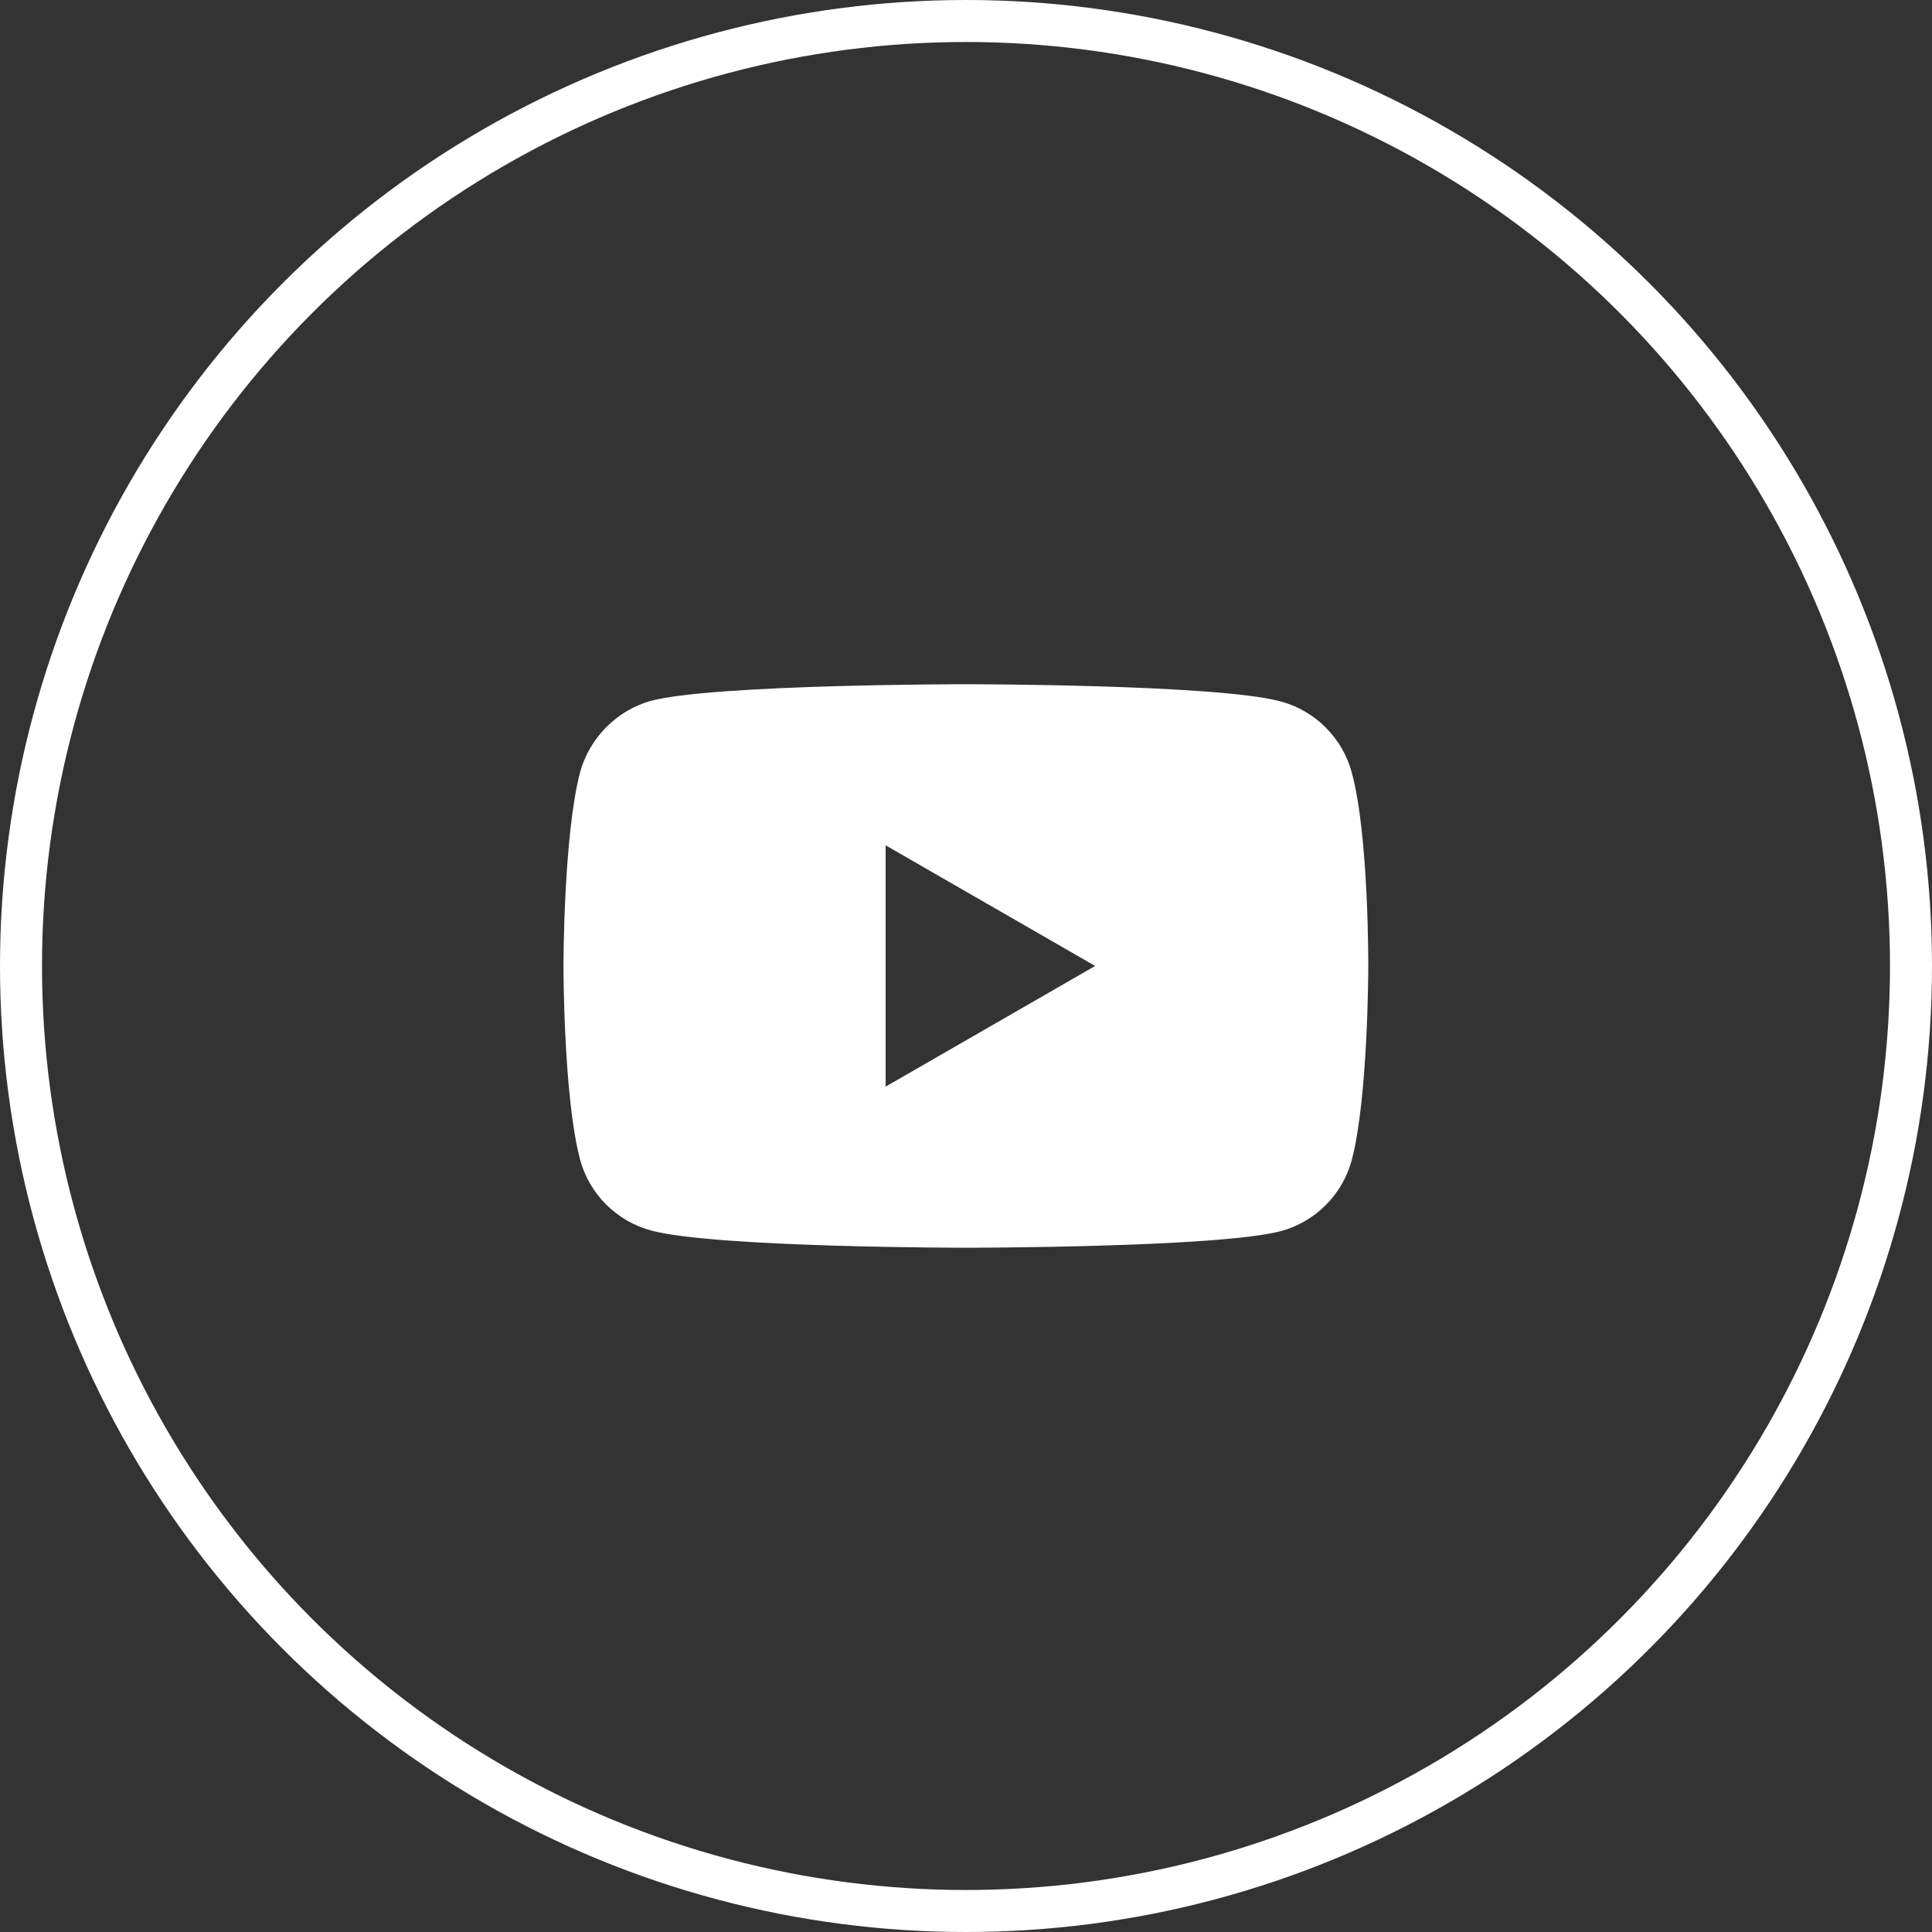 <svg width="46" height="46" viewBox="0 0 46 46" fill="none" xmlns="http://www.w3.org/2000/svg">
<rect x="0" y="0" width="46" height="46" fill="#333333" stroke="none"/>
<circle cx="23" cy="23" r="22.5" stroke="white"/>
<path d="M32.184 18.39C31.963 17.57 31.315 16.922 30.495 16.701C28.995 16.291 22.997 16.291 22.997 16.291C22.997 16.291 16.999 16.291 15.499 16.686C14.694 16.907 14.031 17.57 13.811 18.39C13.416 19.89 13.416 22.999 13.416 22.999C13.416 22.999 13.416 26.125 13.811 27.608C14.032 28.429 14.679 29.076 15.5 29.297C17.015 29.708 22.997 29.708 22.997 29.708C22.997 29.708 28.995 29.708 30.495 29.313C31.316 29.092 31.963 28.445 32.184 27.624C32.578 26.125 32.578 23.015 32.578 23.015C32.578 23.015 32.594 19.89 32.184 18.39ZM21.087 25.872V20.127L26.075 22.999L21.087 25.872Z" fill="white"/>
</svg>
